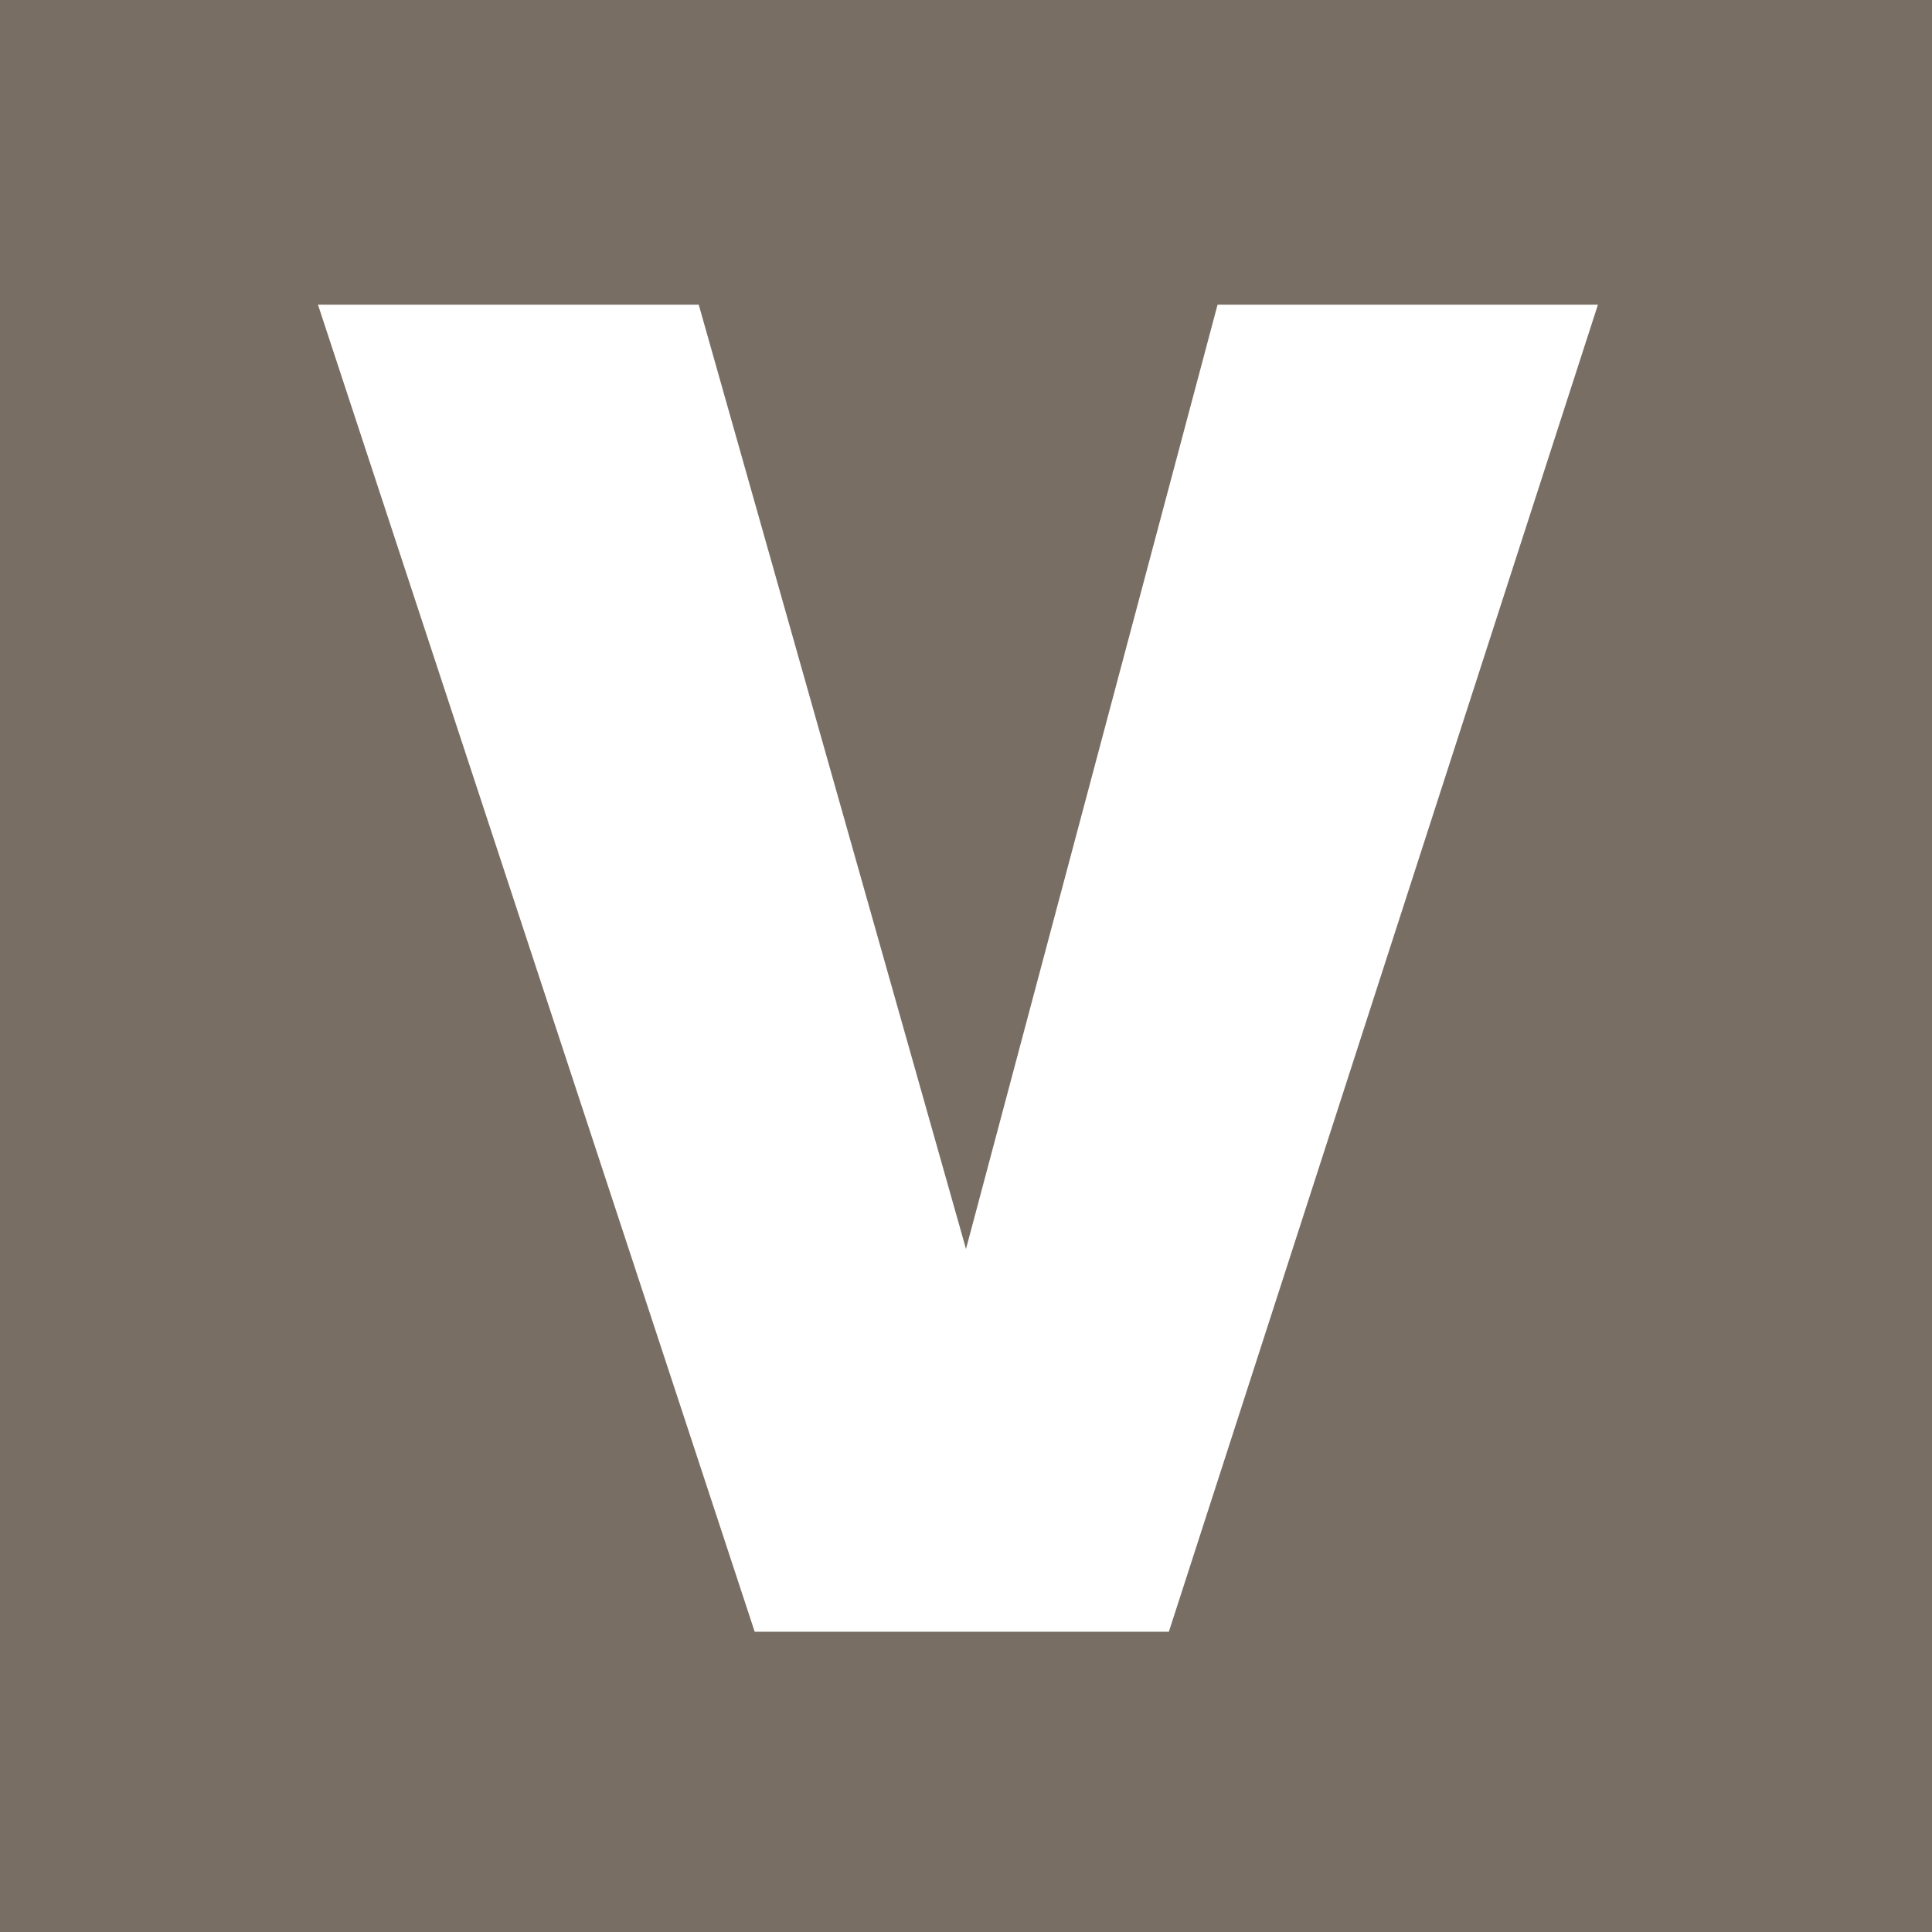 <svg id="Layer_1" data-name="Layer 1" xmlns="http://www.w3.org/2000/svg" viewBox="0 0 48 48"><defs><style>.cls-1{fill:#786e64;}.cls-2{fill:#fff;}</style></defs><title>v-icon</title><rect class="cls-1" width="48" height="48"/><polygon class="cls-2" points="7.9 7.57 17.36 7.57 24 31.03 30.25 7.57 39.7 7.57 29.04 40.54 18.75 40.54 7.9 7.57"/></svg>